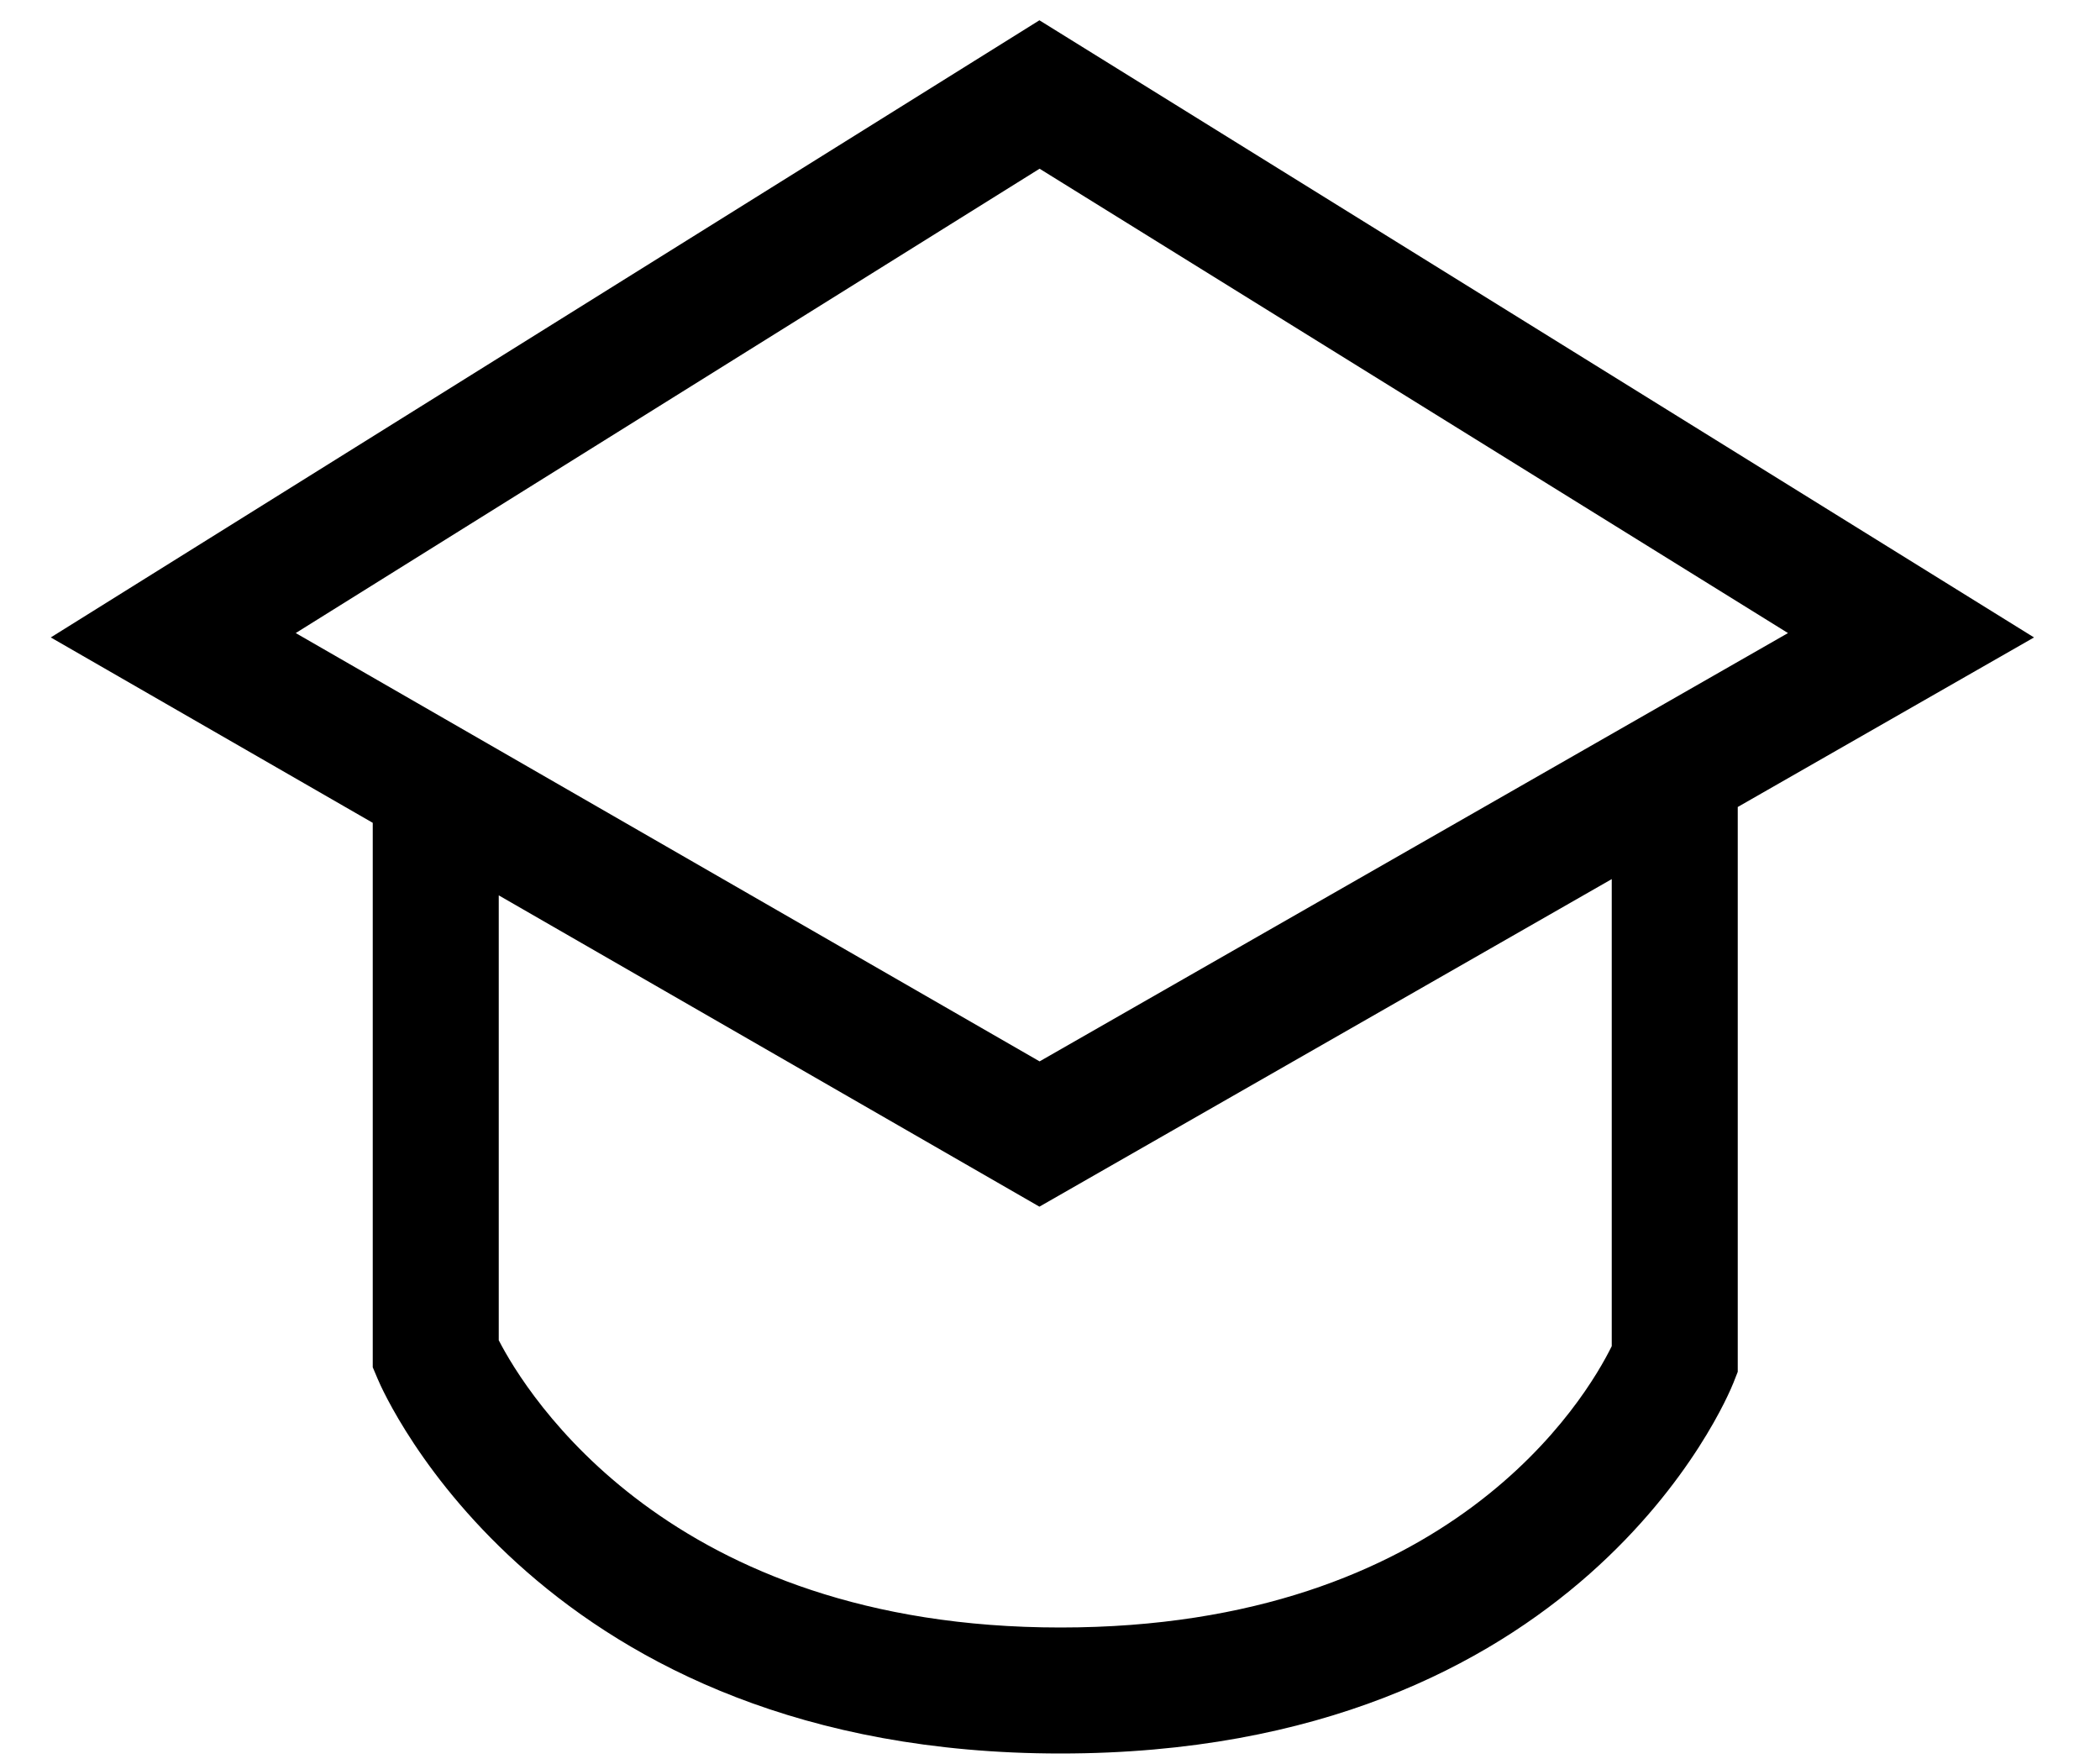 <?xml version="1.0" encoding="utf-8"?>
<!-- Generator: Adobe Illustrator 15.1.0, SVG Export Plug-In . SVG Version: 6.00 Build 0)  -->
<!DOCTYPE svg PUBLIC "-//W3C//DTD SVG 1.1//EN" "http://www.w3.org/Graphics/SVG/1.1/DTD/svg11.dtd">
<svg version="1.1" id="Слой_1" xmlns="http://www.w3.org/2000/svg" xmlns:xlink="http://www.w3.org/1999/xlink" x="0px" y="0px"
	 width="50px" height="42px" viewBox="0 0 50 42" enable-background="new 0 0 50 42" xml:space="preserve">
<path d="M48.429,15.177L24.748,0.483L1.209,15.177l7.666,4.414v12.963l0.118,0.279c0.153,0.364,3.904,8.917,16.257,8.917
	c12.376,0,15.876-8.462,16.02-8.821l0.105-0.267V19.214L48.429,15.177z M24.752,4.017l17.819,11.056L24.752,25.271L7.041,15.073
	L24.752,4.017z M38.375,32.051c-0.609,1.237-3.826,6.699-13.125,6.699c-9.317,0-12.723-5.574-13.375-6.839V21.318l12.873,7.412
	l13.627-7.799V32.051z"/>
</svg>
